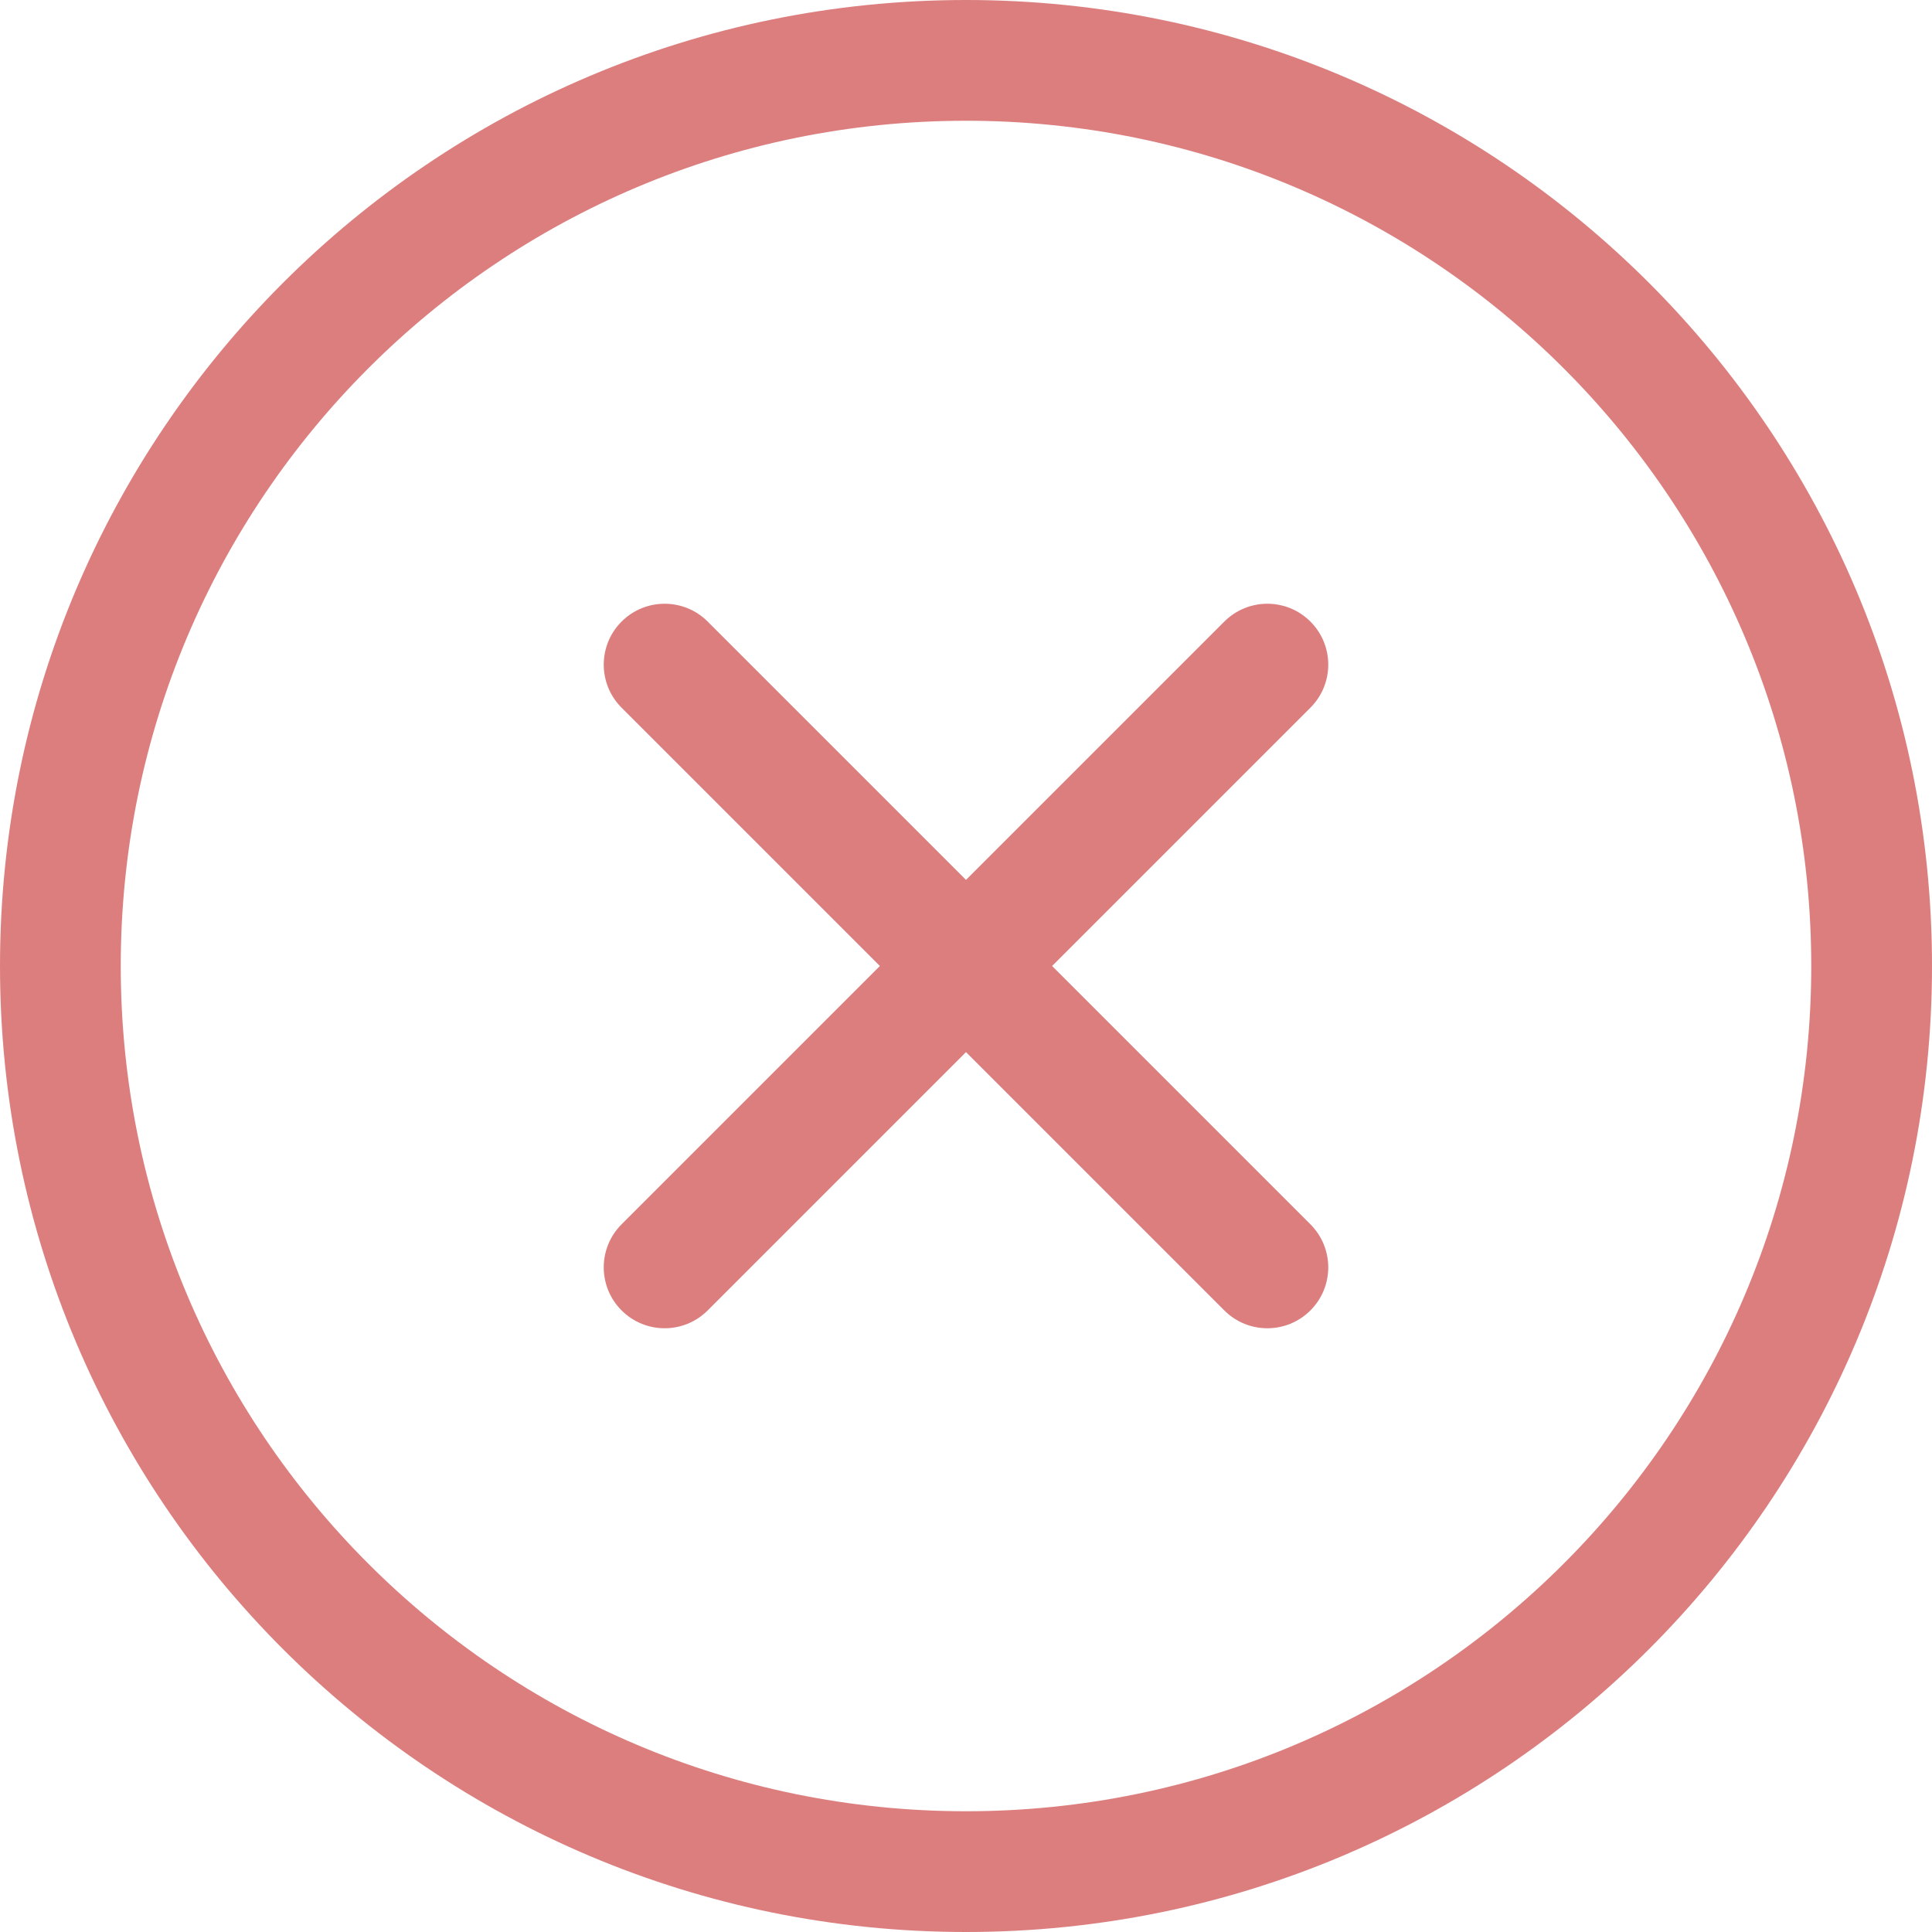 <svg width="48" height="48" viewBox="0 0 48 48" fill="none" xmlns="http://www.w3.org/2000/svg">
<path fill-rule="evenodd" clip-rule="evenodd" d="M32.557 17.582C33.148 16.991 33.148 16.034 32.557 15.443C31.966 14.852 31.008 14.852 30.418 15.443L24 21.861L17.582 15.443C16.992 14.852 16.034 14.852 15.443 15.443C14.852 16.034 14.852 16.992 15.443 17.582L21.861 24L15.443 30.418C14.852 31.008 14.852 31.966 15.443 32.557C16.034 33.148 16.991 33.148 17.582 32.557L24 26.139L30.418 32.557C31.008 33.148 31.966 33.148 32.557 32.557C33.148 31.966 33.148 31.009 32.557 30.418L26.139 24L32.557 17.582Z" fill="#DC7E7E"/>
<path fill-rule="evenodd" clip-rule="evenodd" d="M24 45C35.598 45 45 35.598 45 24C45 12.402 35.598 3 24 3C12.402 3 3 12.402 3 24C3 35.598 12.402 45 24 45ZM24 48C37.255 48 48 37.255 48 24C48 10.745 37.255 0 24 0C10.745 0 0 10.745 0 24C0 37.255 10.745 48 24 48Z" fill="#DC7E7E"/>
</svg>
